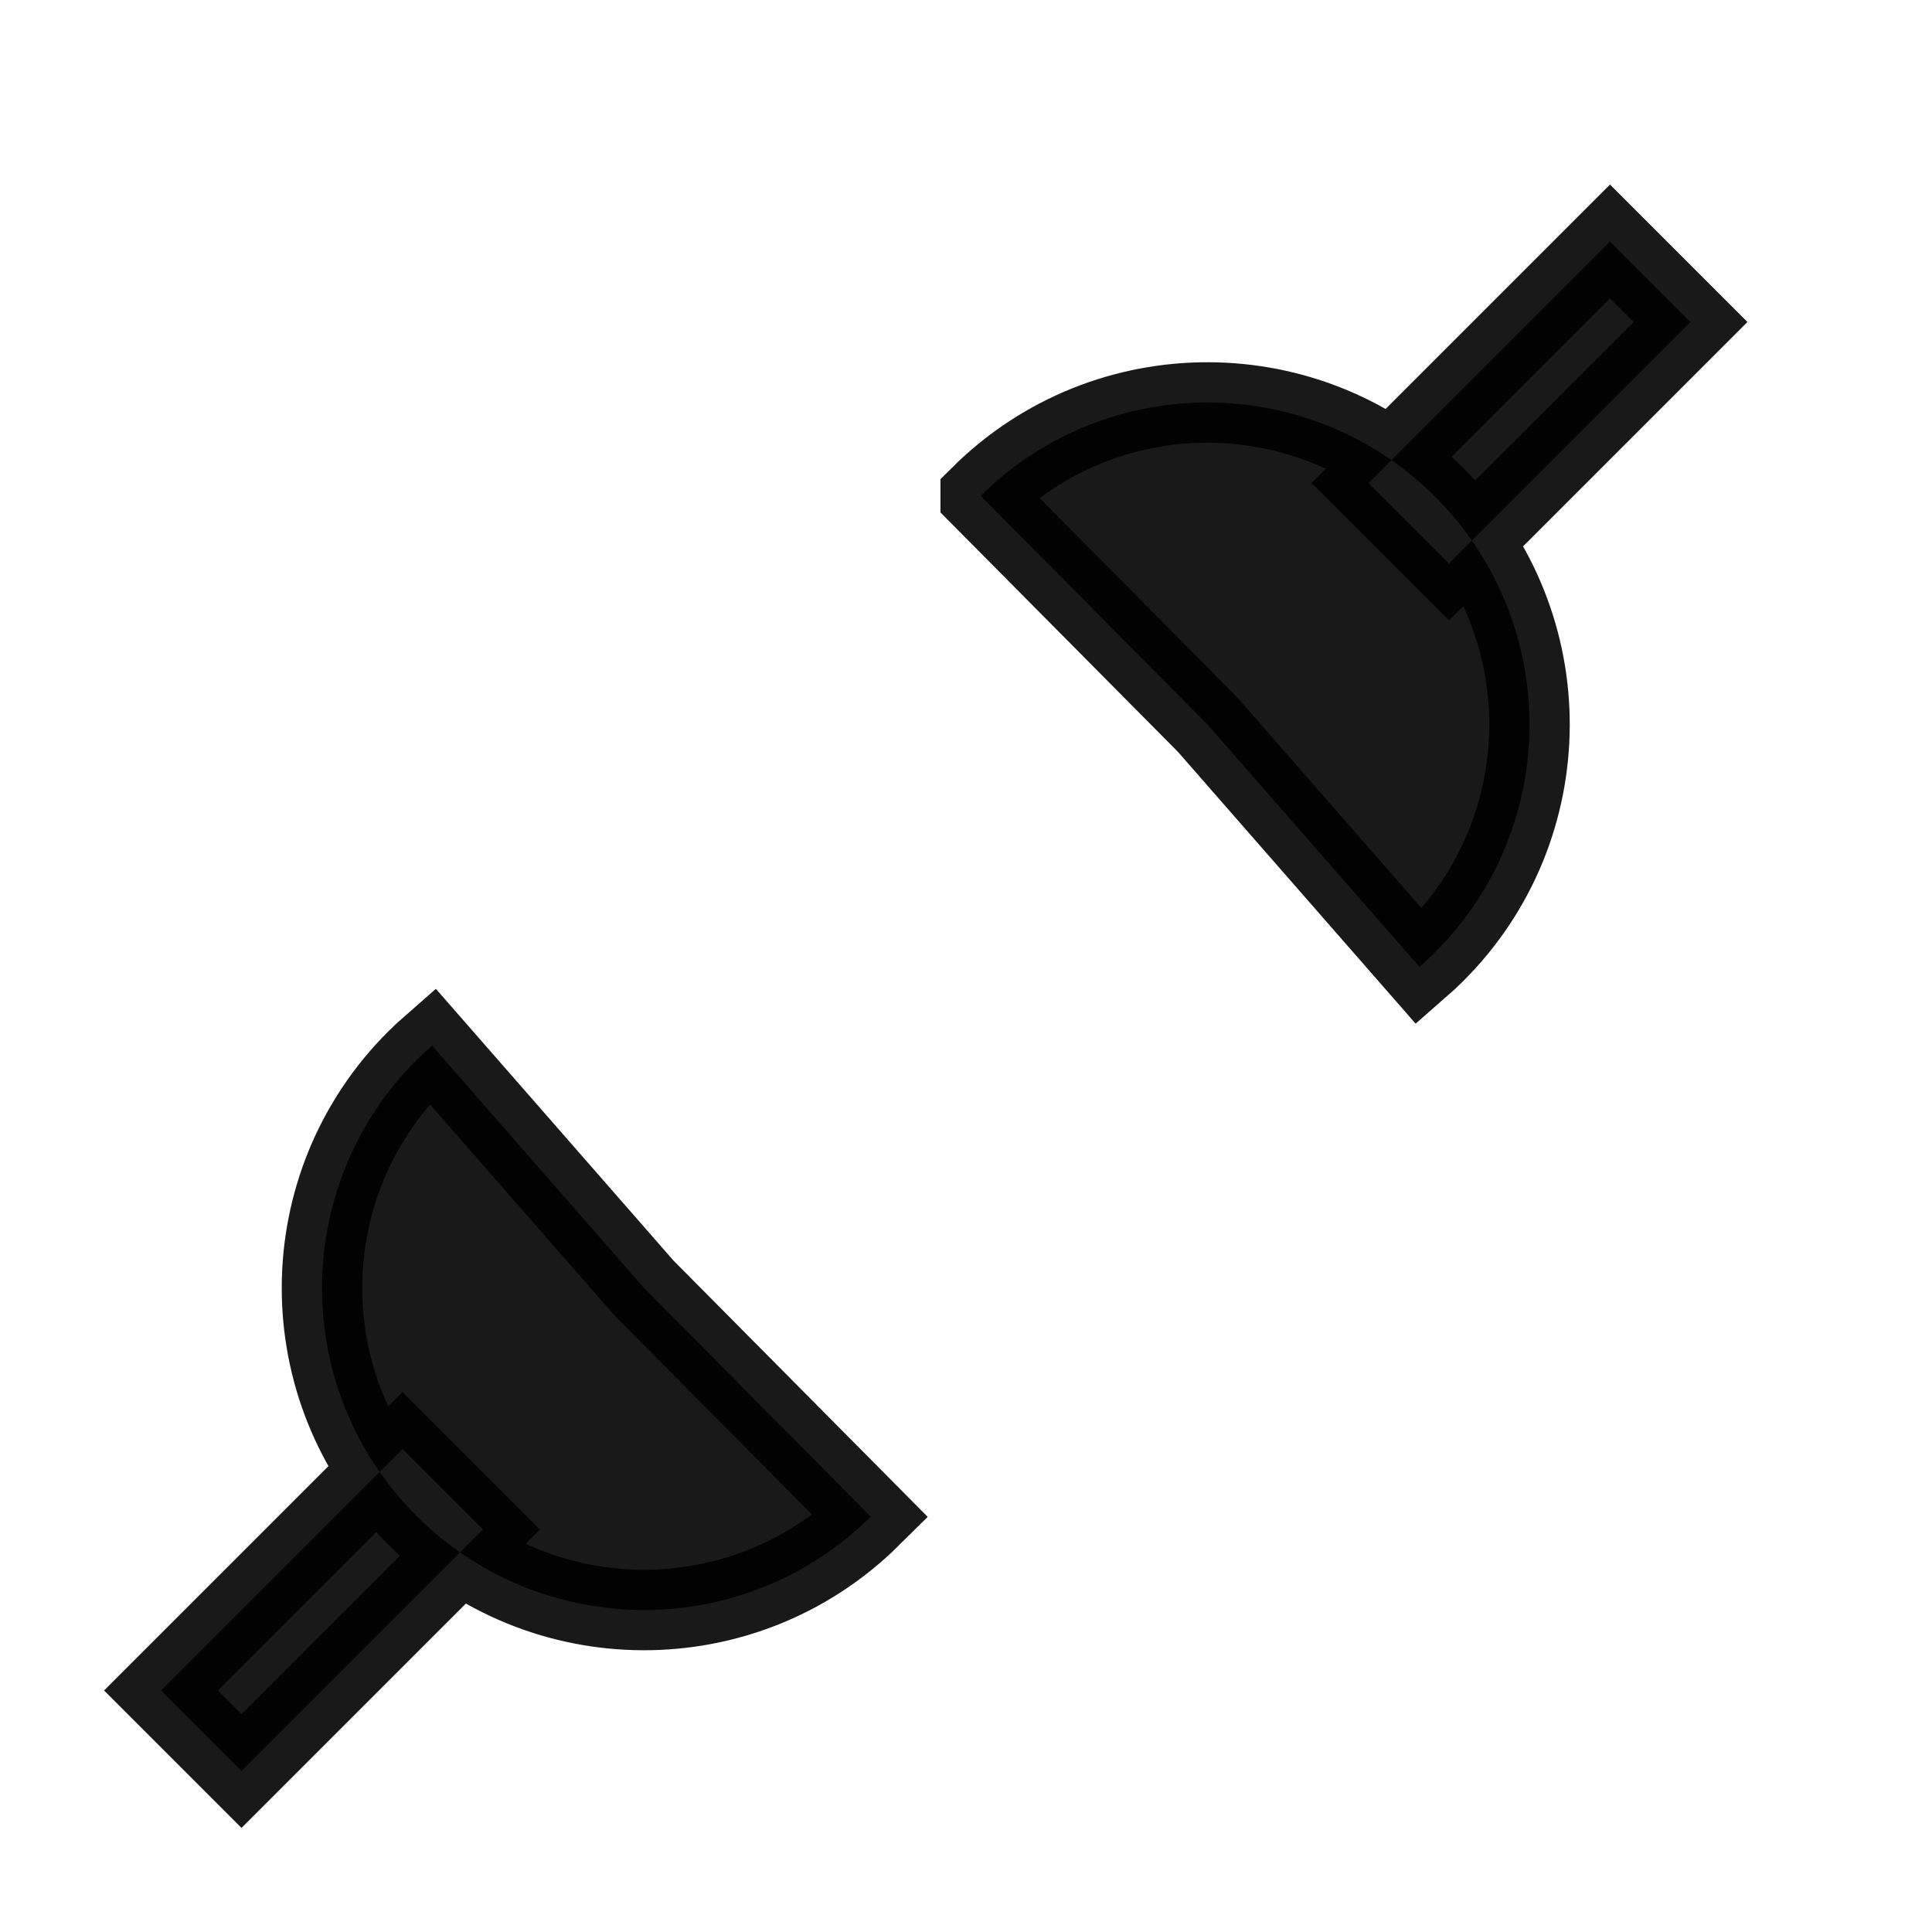 <svg xmlns="http://www.w3.org/2000/svg" xmlns:svg="http://www.w3.org/2000/svg" id="svg3745" width="24" height="24" version="1.1"><g id="layer1" transform="translate(0,8)"><path id="path3765" fill="#000" fill-opacity="1" stroke="#000" stroke-opacity="1" d="M 10.817,10.84 C 9.248,12.396 6.716,12.385 5.16,10.817 3.604,9.248 3.615,6.716 5.183,5.16 5.243,5.101 5.304,5.044 5.367,4.989 L 8,8 10.817,10.84 z M 6,11 5,10 2,13 3,14 6,11 z" opacity=".9"/><path id="path3767" fill="#000" fill-opacity="1" stroke="#000" stroke-opacity="1" d="m 12.183,-1.84 c 1.568,-1.556 4.101,-1.545 5.657,0.023 1.556,1.568 1.545,4.101 -0.023,5.657 -0.059,0.059 -0.121,0.116 -0.184,0.171 L 15,1 12.183,-1.84 z M 21,-4 l -1,-1 -3,3 1,1 3,-3 z" opacity=".9"/></g></svg>